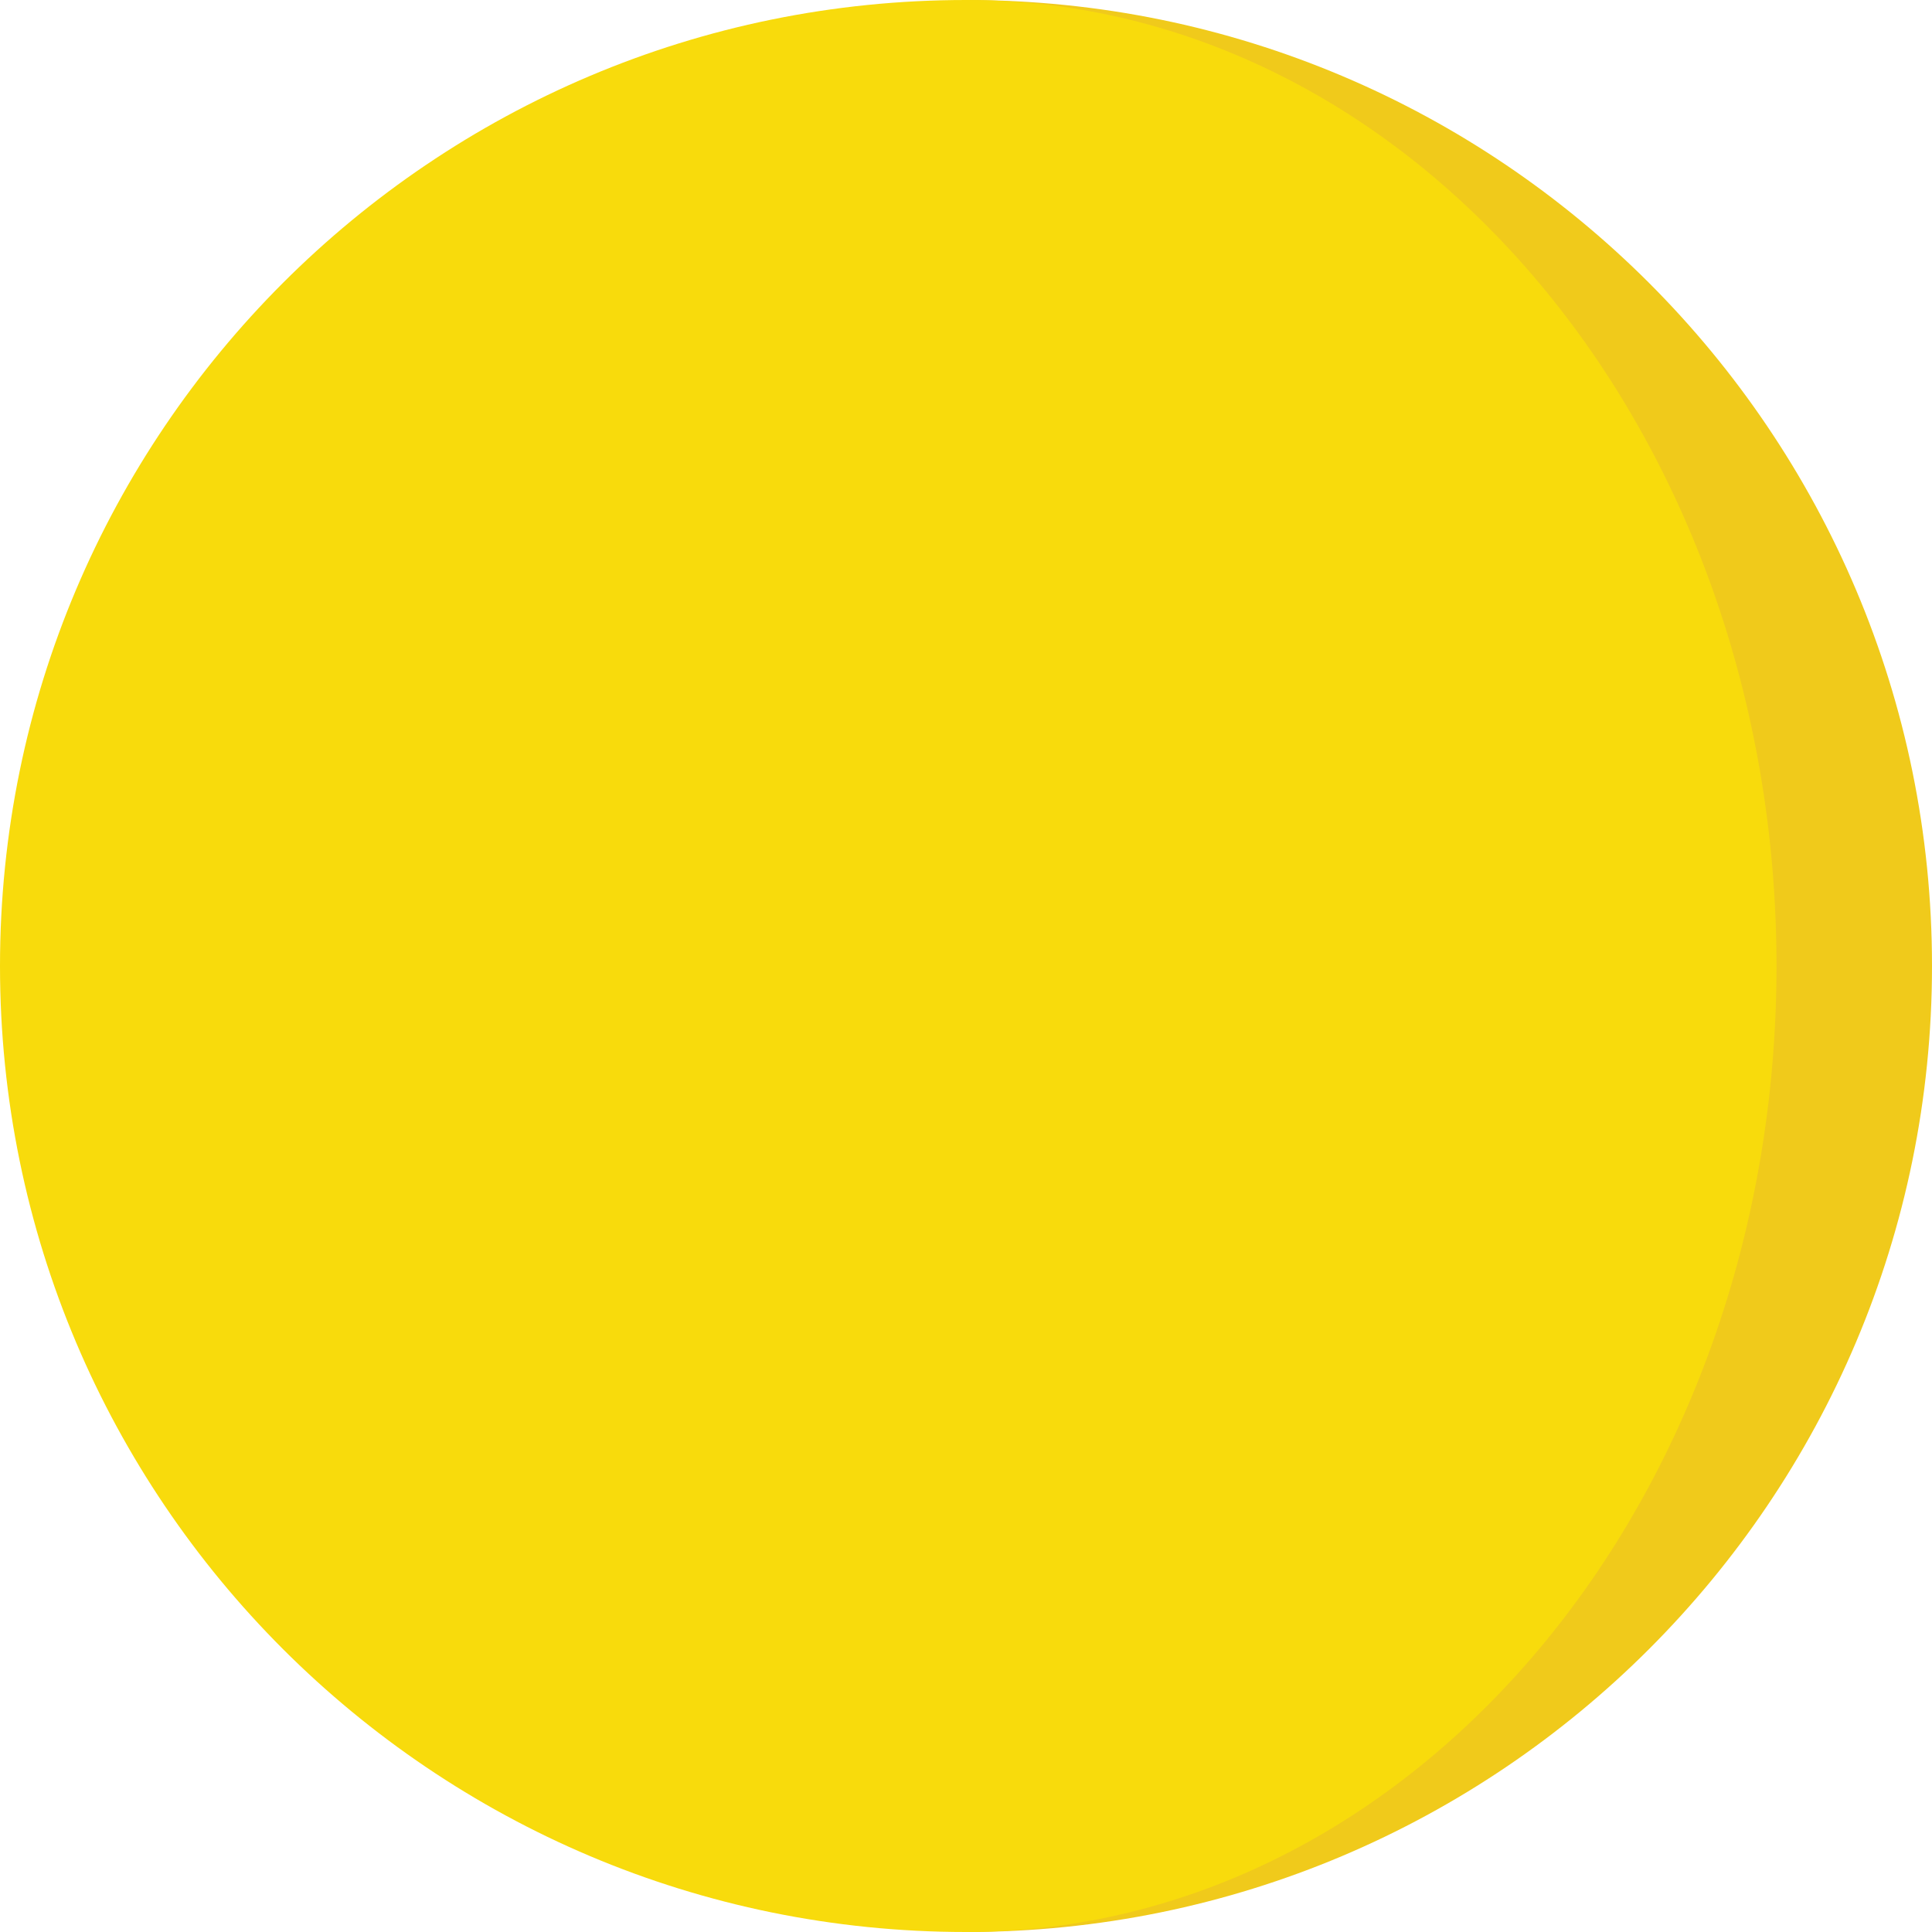 <?xml version="1.0"?>

<svg
    version="1.1"
    id="Capa_1"
    xmlns="http://www.w3.org/2000/svg"
    xmlns:xlink="http://www.w3.org/1999/xlink"
    x="0px"
    y="0px"
    viewBox="0 0 512 512"
    style="enable-background:new 0 0 512 512;"
    xml:space="preserve">
    
    <path 
        style="fill:#F0CA1B"
        d="M256,0v512c141.385,0,256-114.615,256-256S397.385,0,256,0z"
    />

    <path 
        style="fill:#F8DB0C"
        d="M470.793,256C470.793,114.615,374.626,0,256,0C114.615,0,0,114.615,0,256s114.615,256,256,256  C374.626,512,470.793,397.385,470.793,256z"  
    />
</svg>
